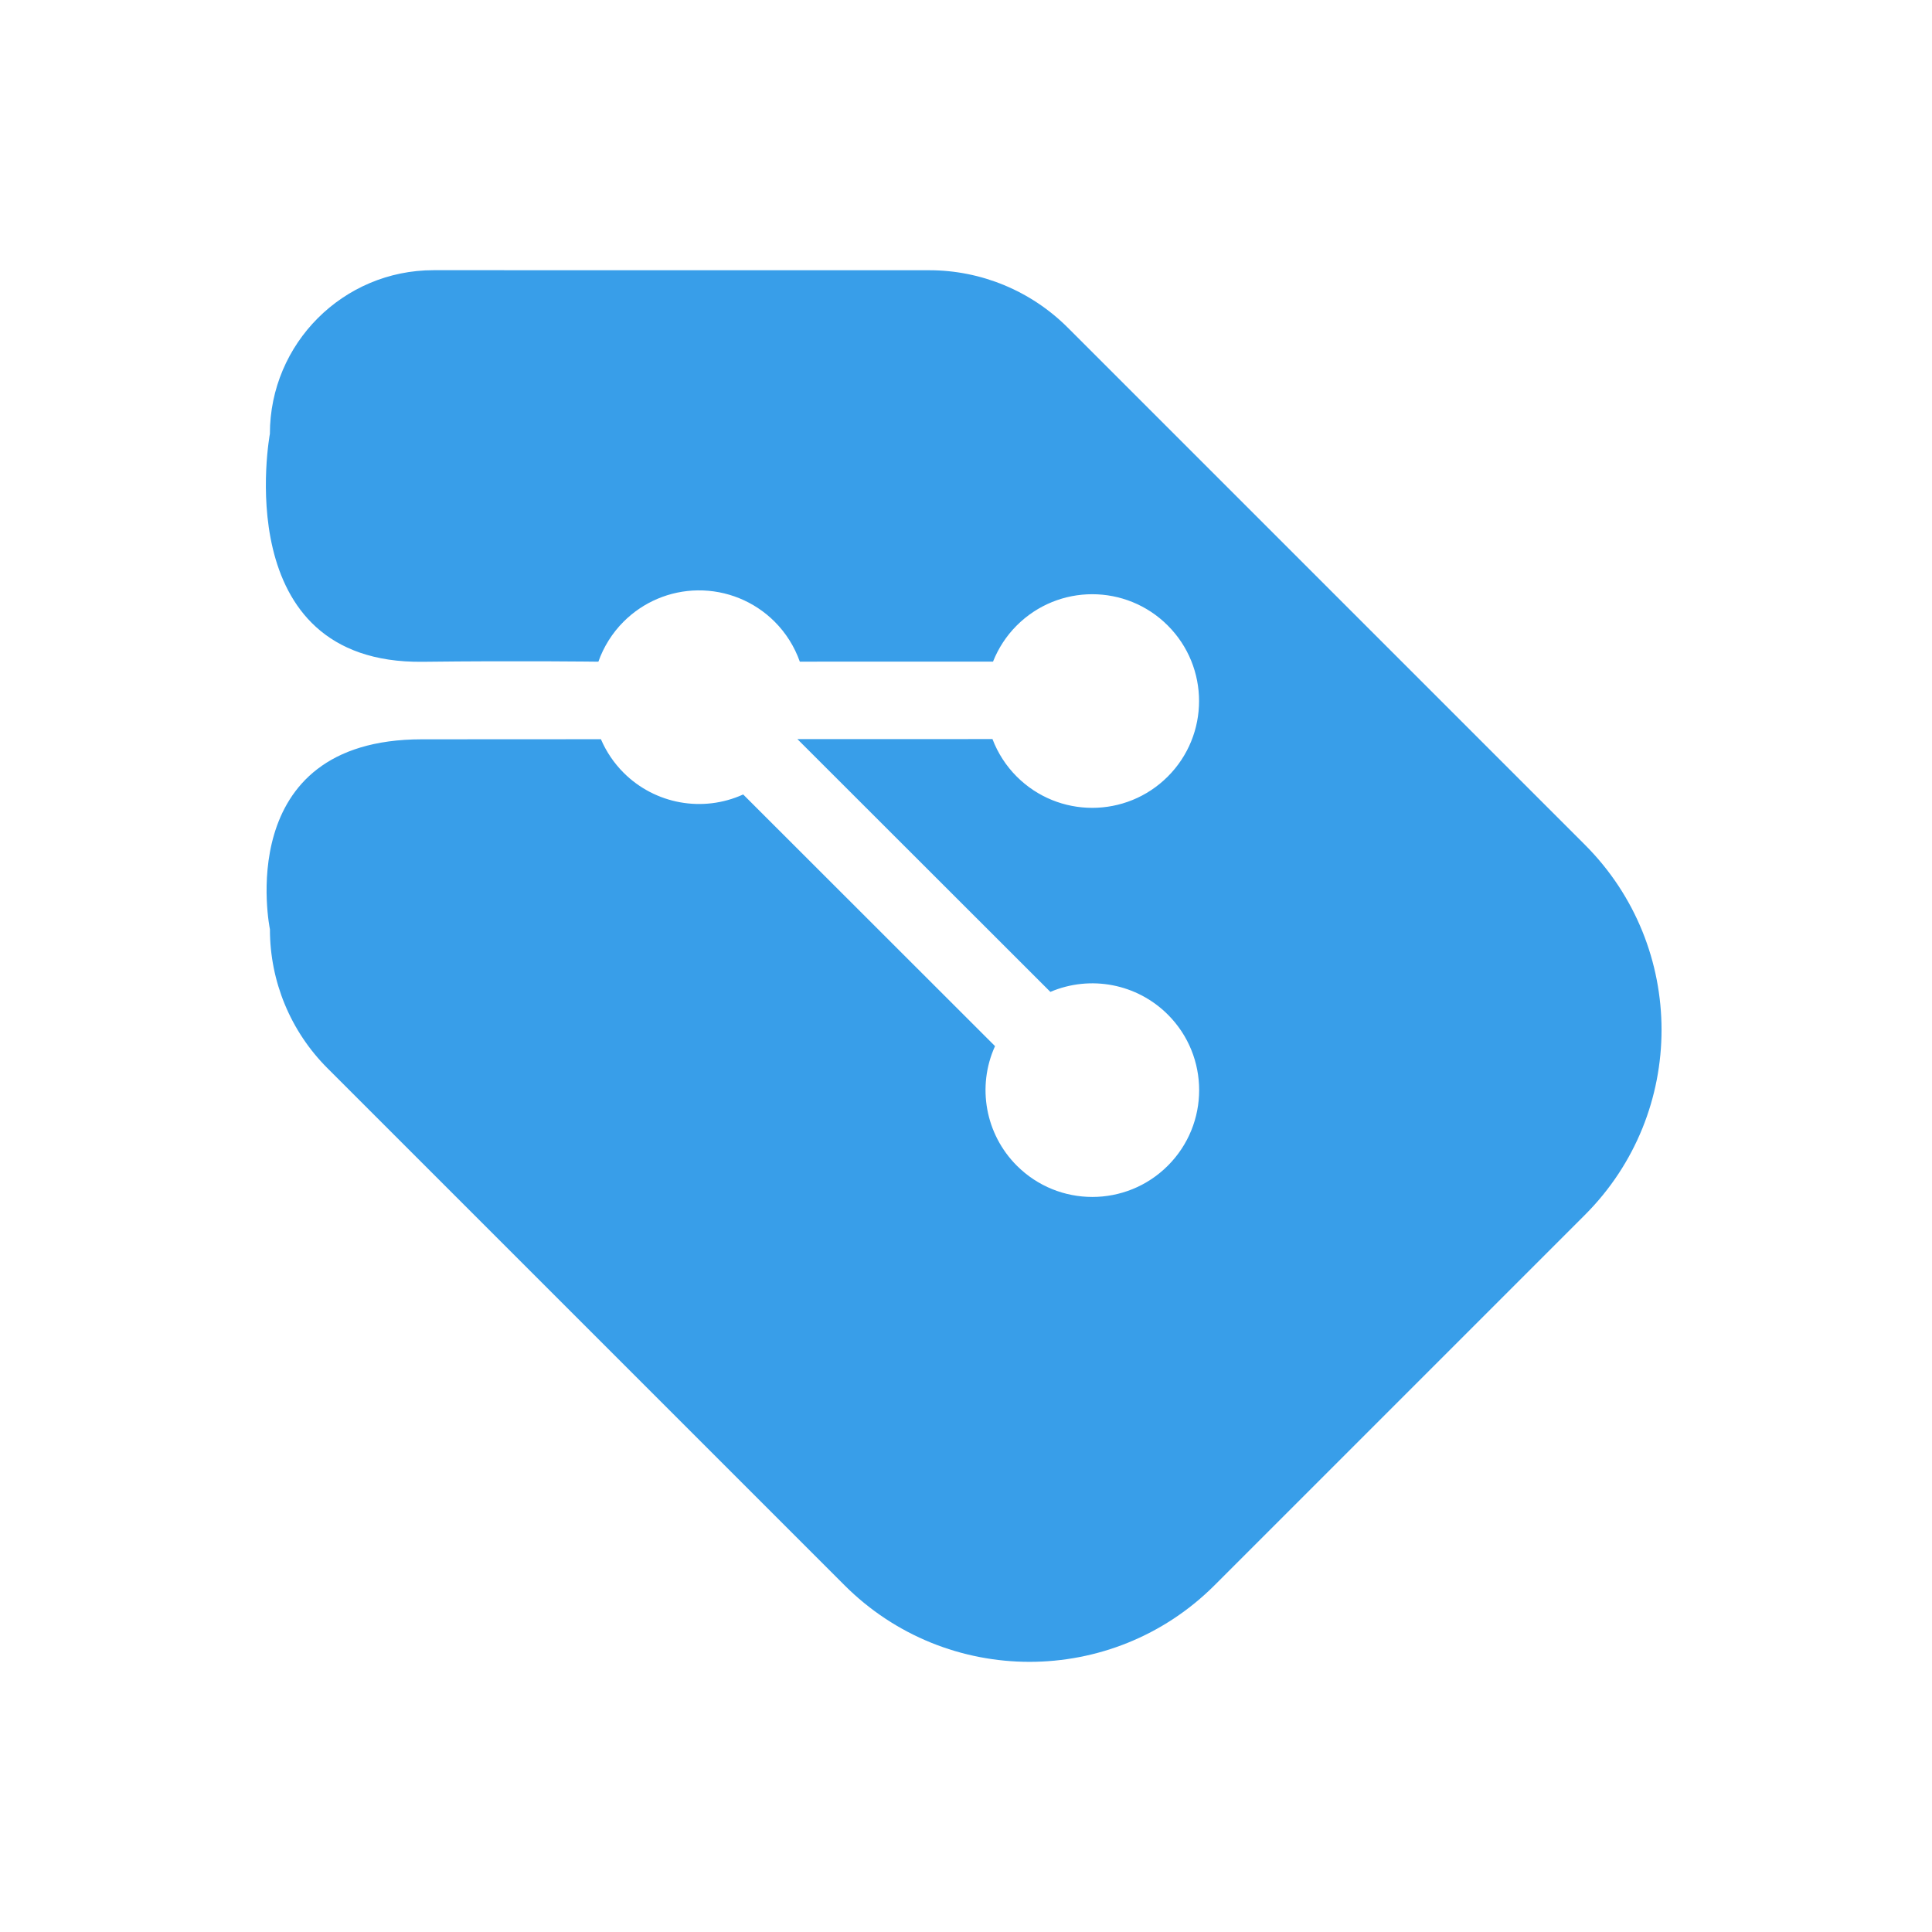 <?xml version="1.0" encoding="UTF-8" standalone="no"?>
<!-- Uploaded to: SVG Repo, www.svgrepo.com, Generator: SVG Repo Mixer Tools -->

<svg
   width="800px"
   height="800px"
   viewBox="0 0 24 24"
   fill="none"
   version="1.1"
   id="svg570"
   sodipodi:docname="gitag.svg"
   inkscape:version="1.2.1 (9c6d41e, 2022-07-14)"
   xmlns:inkscape="http://www.inkscape.org/namespaces/inkscape"
   xmlns:sodipodi="http://sodipodi.sourceforge.net/DTD/sodipodi-0.dtd"
   xmlns="http://www.w3.org/2000/svg"
   xmlns:svg="http://www.w3.org/2000/svg">
  <defs
     id="defs574" />
  <sodipodi:namedview
     id="namedview572"
     pagecolor="#ffffff"
     bordercolor="#000000"
     borderopacity="0.25"
     inkscape:showpageshadow="2"
     inkscape:pageopacity="0.0"
     inkscape:pagecheckerboard="0"
     inkscape:deskcolor="#d1d1d1"
     showgrid="false"
     inkscape:zoom="0.40584938"
     inkscape:cx="490.32969"
     inkscape:cy="742.88644"
     inkscape:window-width="1470"
     inkscape:window-height="891"
     inkscape:window-x="0"
     inkscape:window-y="37"
     inkscape:window-maximized="1"
     inkscape:current-layer="g5369" />
  <g
     id="g3861"
     transform="rotate(-45,9.612,13.918)">
    <g
       id="g5369"
       transform="matrix(0.813,0,0,0.813,2.364,2.662)">
      <path
         id="path5396"
         style="fill:#389ee9;fill-opacity:1;stroke-width:0;stroke-dasharray:none"
         d="m 14.425,0.983 c -0.976,-0.976 -2.559,-0.976 -3.536,0 0,0 -2.953,2.022 -0.812,4.114 1.058,1.033 1.899,1.897 1.899,1.897 0.22,-0.105 0.461,-0.16 0.705,-0.16 0.426,-6.2e-6 0.835,0.166 1.139,0.463 0.315,0.307 0.493,0.729 0.493,1.169 -10e-6,0.244 -0.055,0.484 -0.16,0.704 l 2.088,2.087 c 0.204,-0.088 0.424,-0.134 0.646,-0.134 0.902,1e-6 1.632,0.731 1.632,1.632 -1e-6,0.902 -0.731,1.632 -1.632,1.632 -0.902,-1e-6 -1.632,-0.731 -1.632,-1.632 5.9e-5,-0.23 0.049,-0.457 0.143,-0.667 l -2.108,-2.107 0.002,5.464 c 0.618,0.249 1.024,0.848 1.024,1.515 2.2e-5,0.902 -0.731,1.632 -1.632,1.632 -0.902,2.2e-5 -1.632,-0.731 -1.632,-1.632 10e-6,-0.679 0.421,-1.288 1.056,-1.527 l -0.002,-5.44 C 11.47,9.754 11.049,9.145 11.049,8.466 c 4.3e-5,-0.208 0.04,-0.414 0.117,-0.607 0,0 -0.725,-0.725 -1.936,-1.934 C 7.162,3.86 5.536,6.337 5.536,6.337 4.973,6.899 4.657,7.662 4.657,8.458 l 4.14e-5,11.172 c 0,2.209 1.791,4 4,4 l 8,8.3e-5 c 2.209,0 4,-1.791 4,-4 V 8.458 c 7e-6,-0.796 -0.316,-1.559 -0.879,-2.121 z"
         sodipodi:nodetypes="ccscccccccsscccccccccccscccccsccc" />
    </g>
  </g>
</svg>
